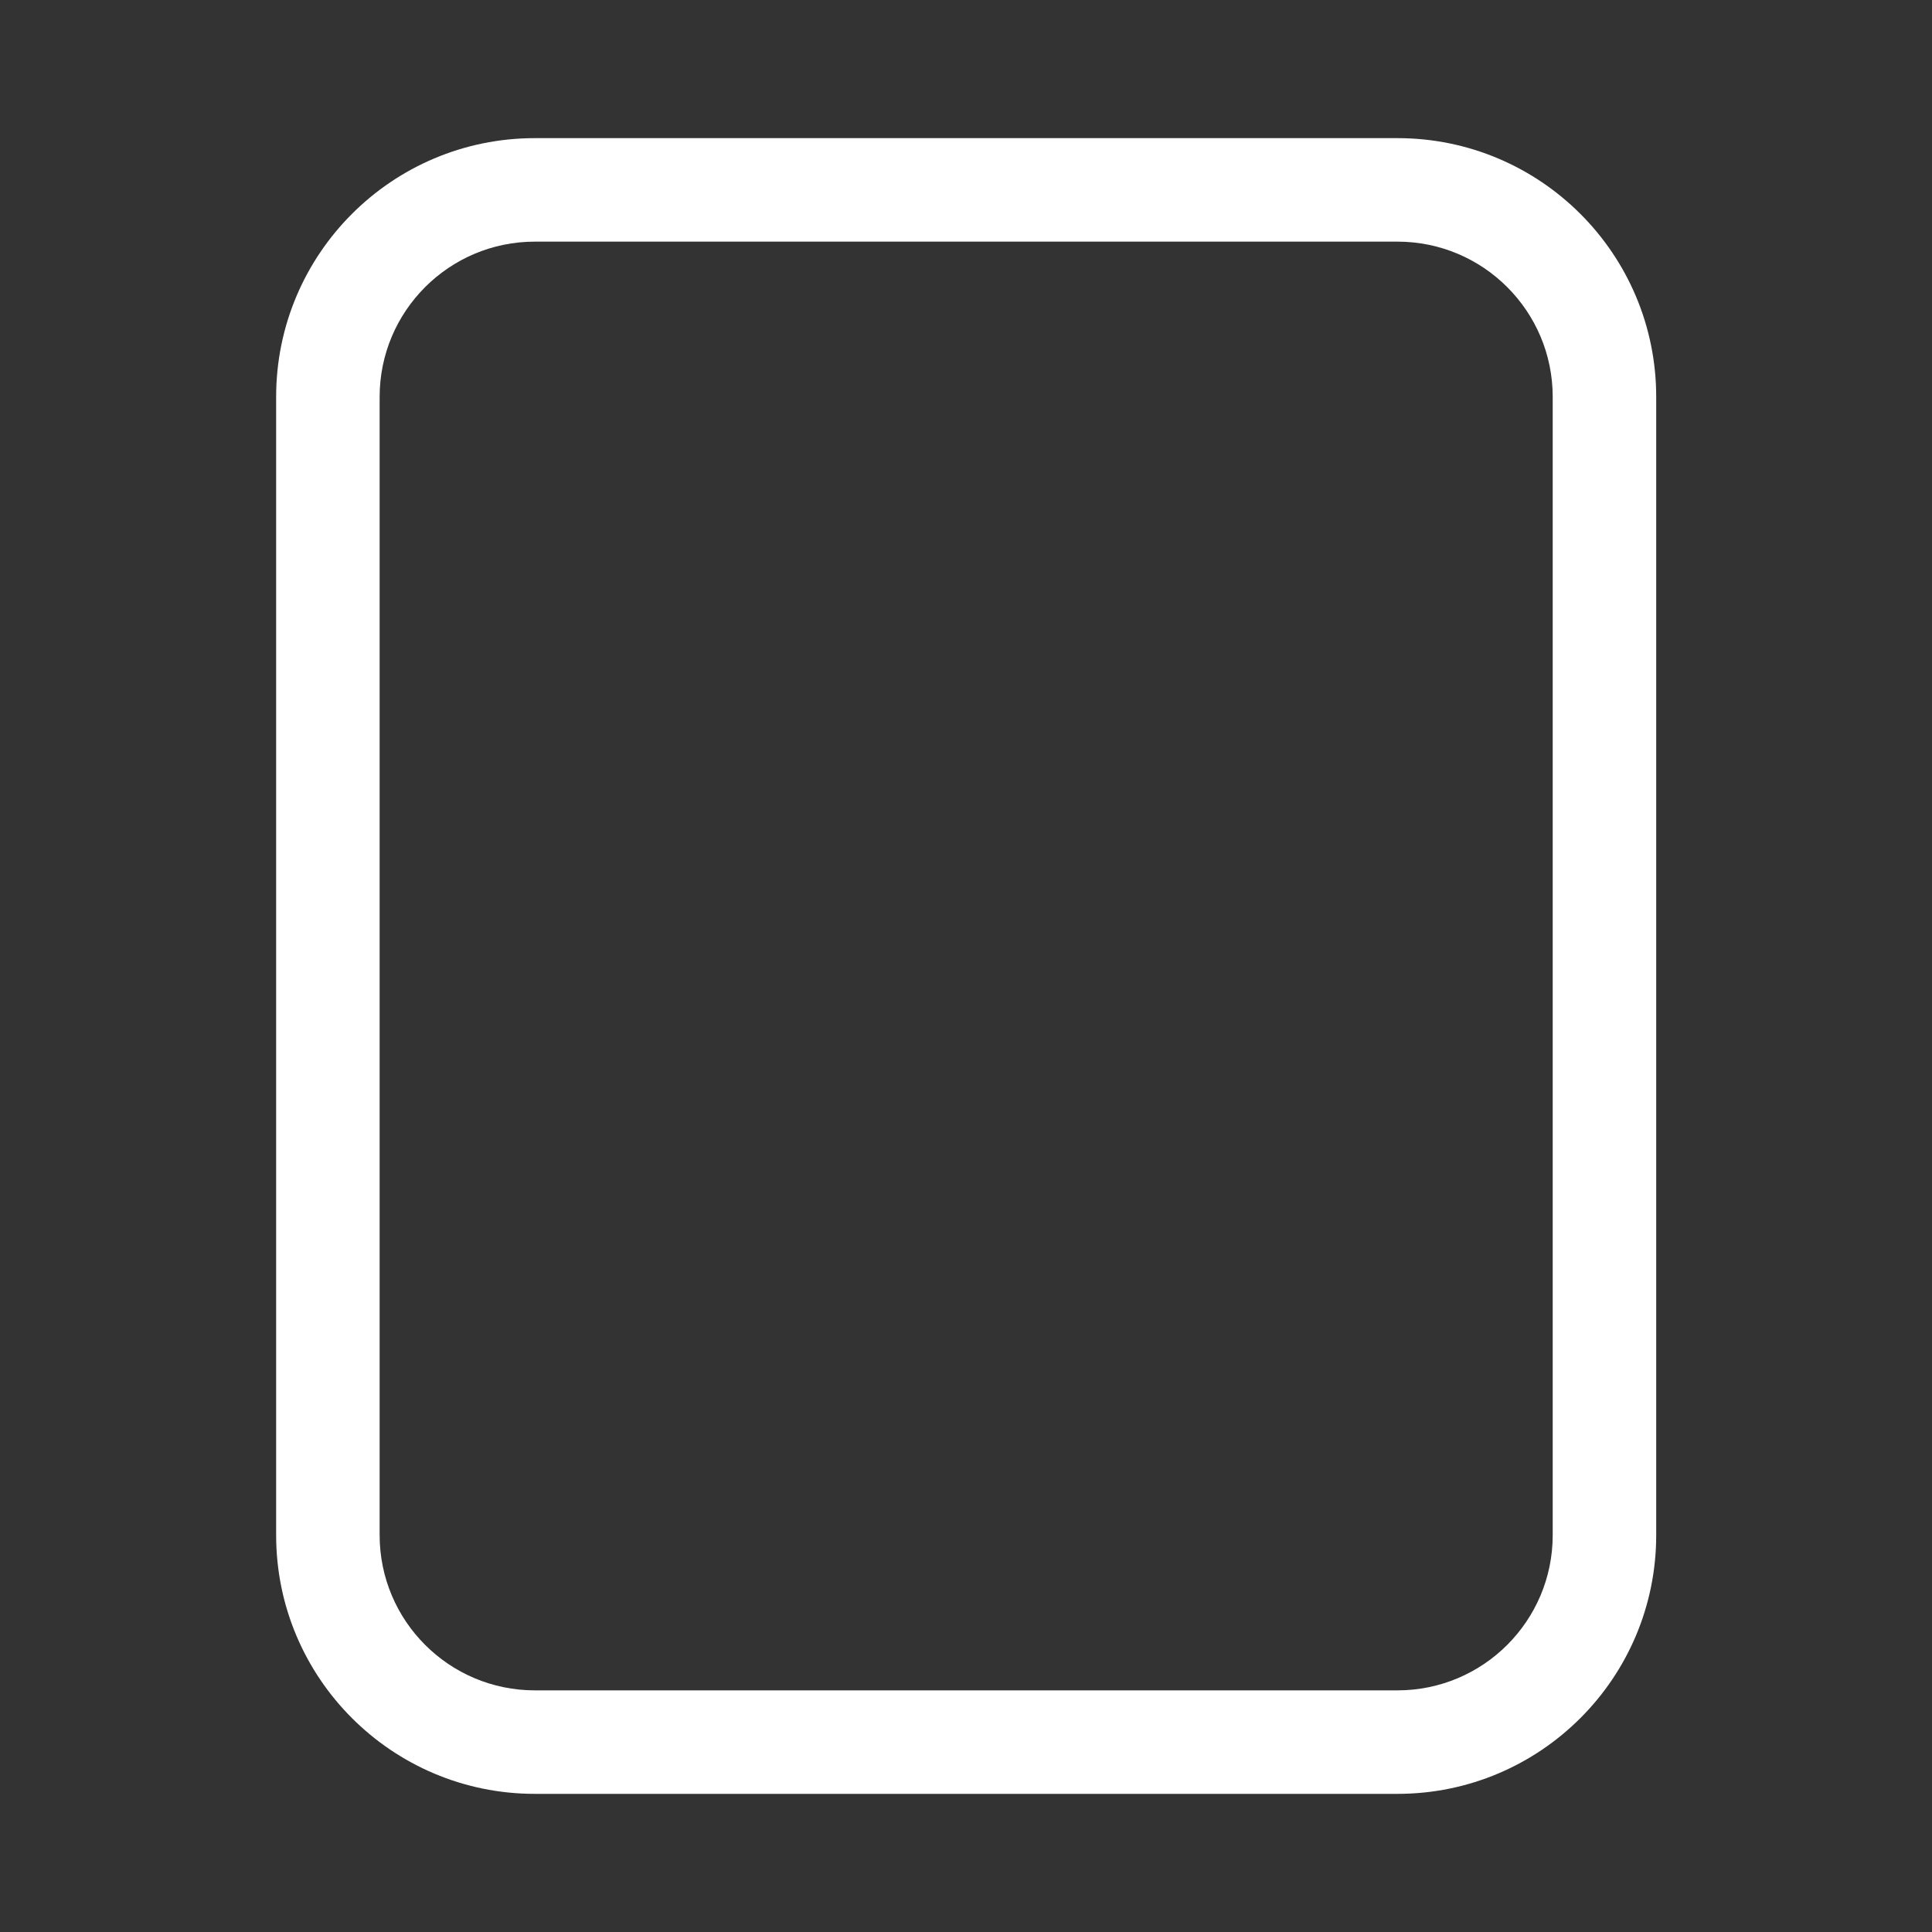 <svg width="28" height="28" viewBox="0 0 28 28" fill="none" xmlns="http://www.w3.org/2000/svg">
<rect x="0" y="0" width="28" height="28" fill="#333333" stroke="none"/>
<path d="M7.752 25.998C5.681 25.998 4.002 24.319 4.002 22.248V5.752C4.002 3.681 5.681 2.002 7.752 2.002H20.253C22.324 2.002 24.003 3.681 24.003 5.752V22.248C24.003 24.319 22.324 25.998 20.253 25.998H7.752ZM5.502 22.248C5.502 23.491 6.51 24.498 7.752 24.498H20.253C21.495 24.498 22.503 23.491 22.503 22.248V5.752C22.503 4.509 21.495 3.502 20.253 3.502H7.752C6.51 3.502 5.502 4.509 5.502 5.752V22.248Z" fill="#ffffff"/>
</svg>
